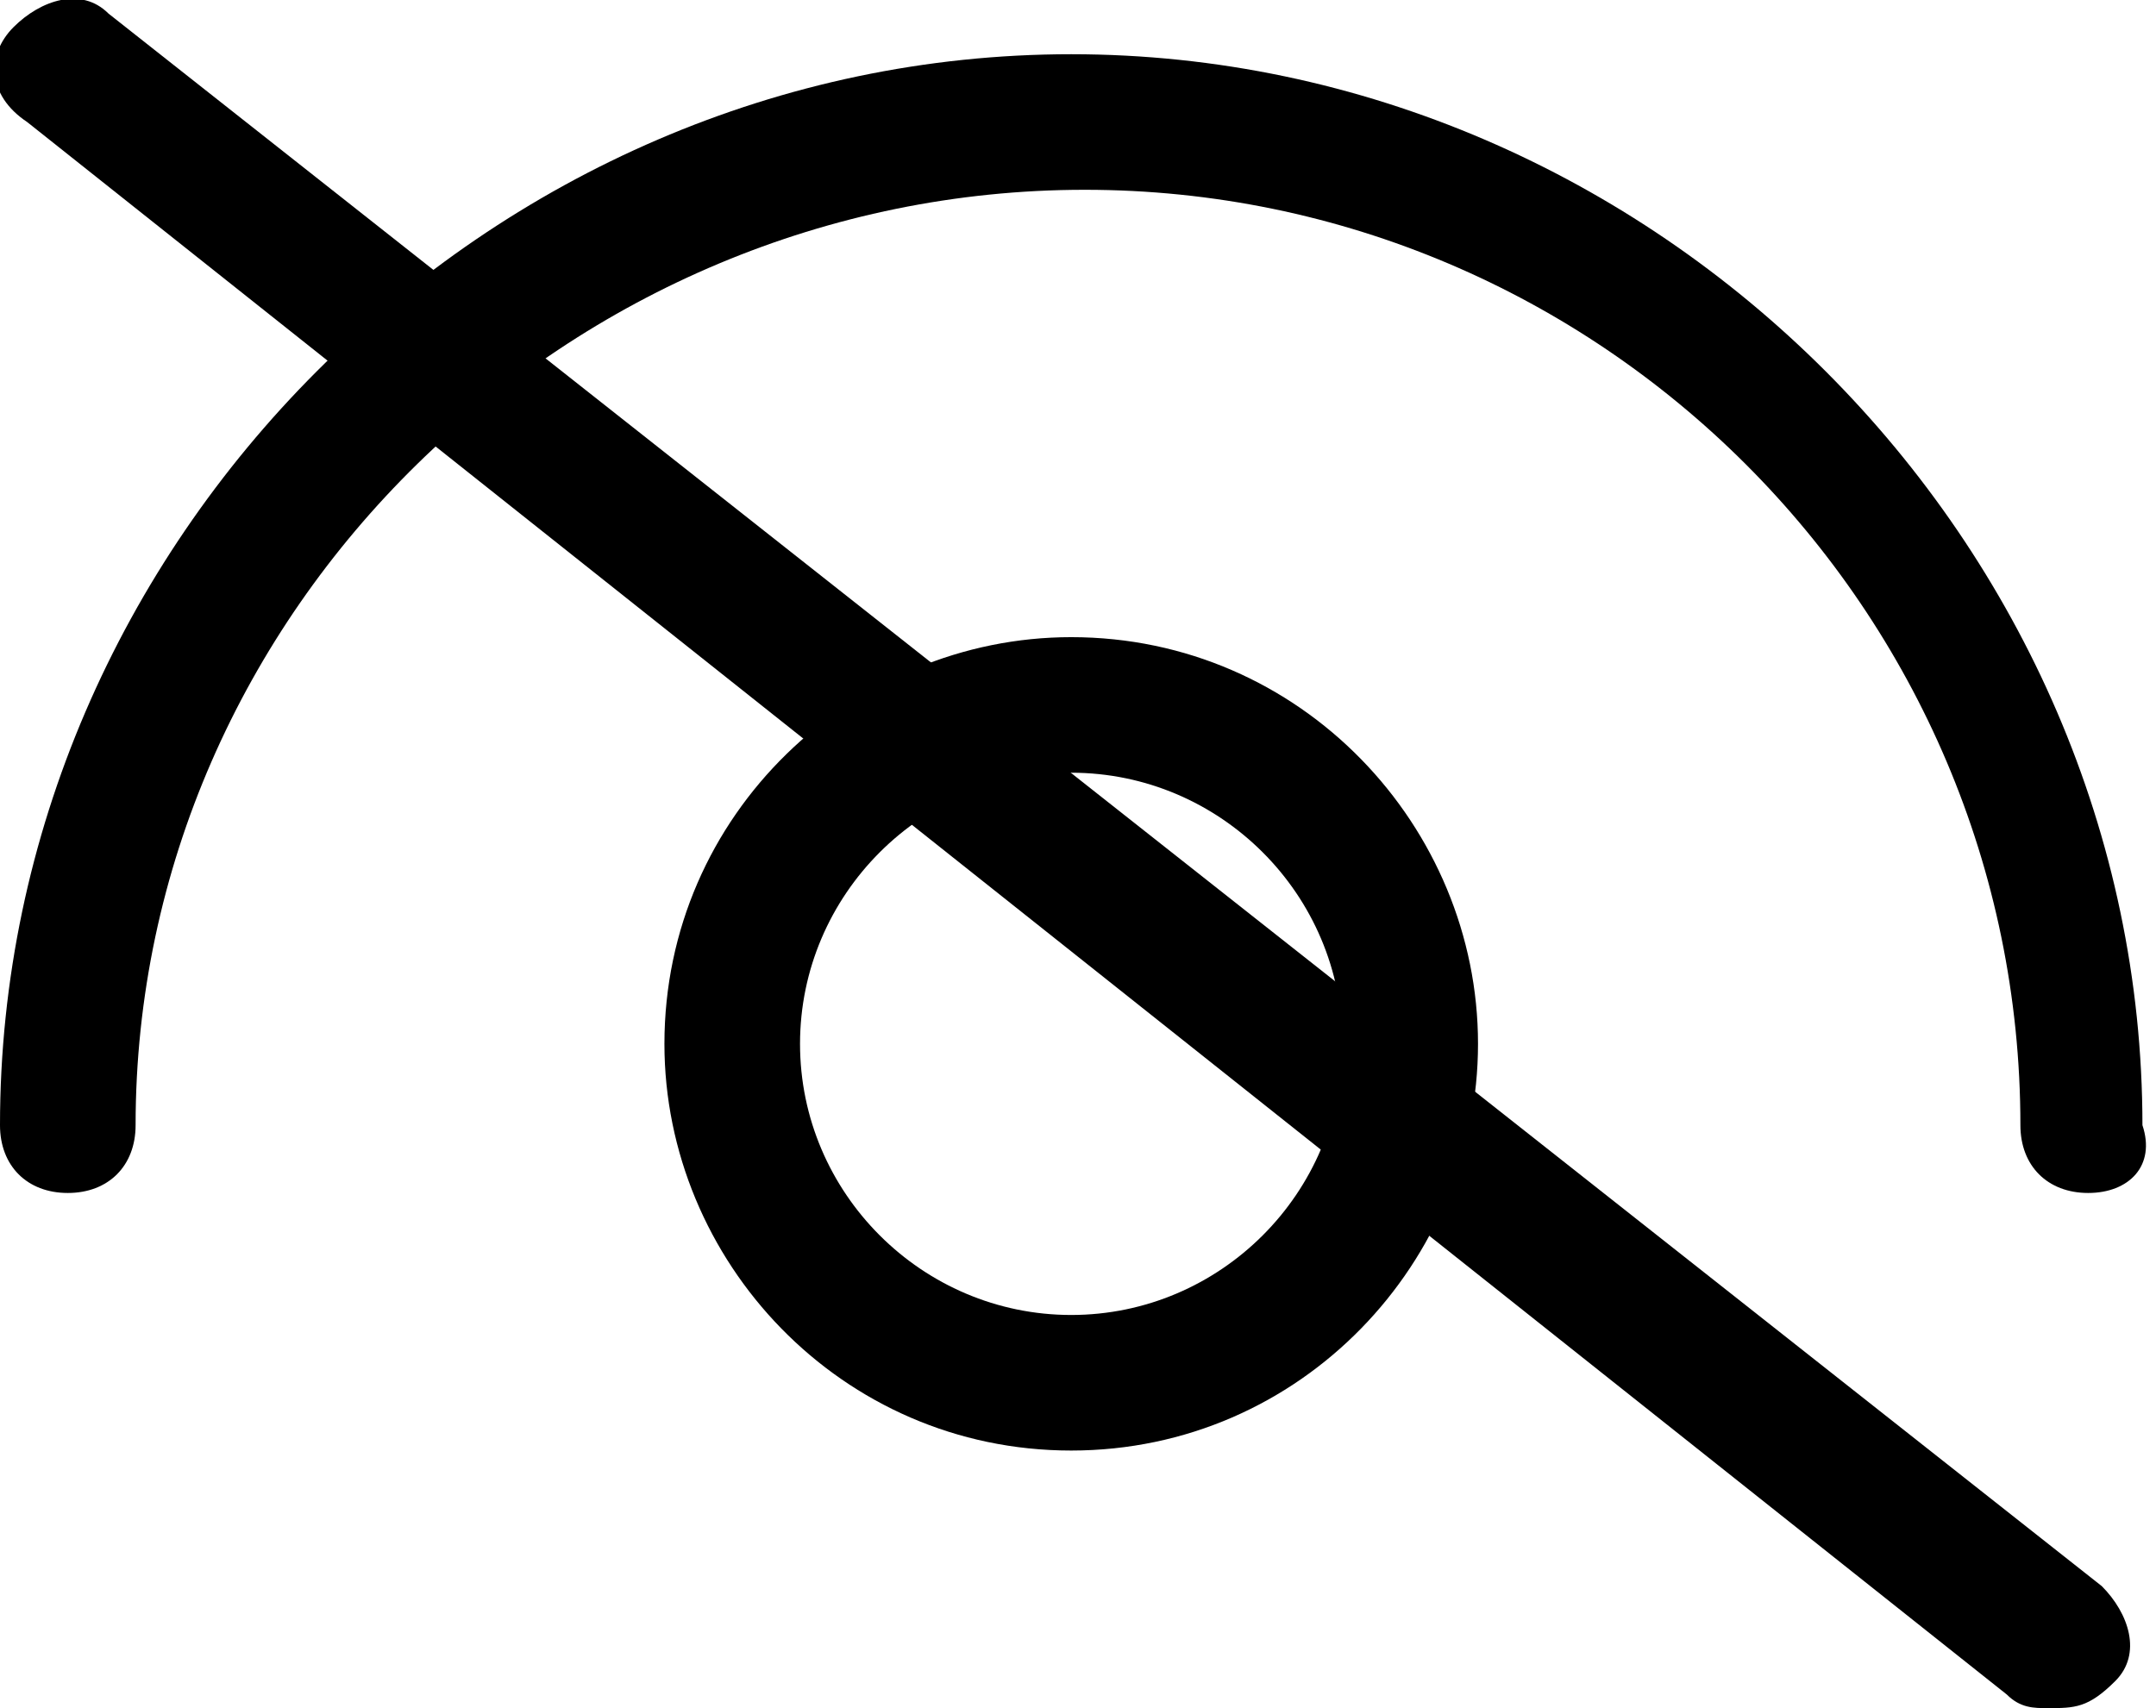 <?xml version="1.0" encoding="utf-8"?>
<!-- Generator: Adobe Illustrator 21.1.0, SVG Export Plug-In . SVG Version: 6.00 Build 0)  -->
<svg version="1.1" id="Layer_1" xmlns="http://www.w3.org/2000/svg" xmlns:xlink="http://www.w3.org/1999/xlink" x="0px" y="0px"
	 viewBox="0 0 15.9 12.6" style="enable-background:new 0 0 15.9 12.6;" xml:space="preserve">
<g>
	<path d="M15.4,8.8c-0.3,0-0.5-0.2-0.5-0.5c0-3.8-3.1-6.9-6.9-6.9S1,4.5,1,8.3c0,0.3-0.2,0.5-0.5,0.5S0,8.6,0,8.3
		C0,4,3.6,0.4,7.9,0.4s7.9,3.6,7.9,7.9C15.9,8.6,15.7,8.8,15.4,8.8z M10.9,7.7c0-1.6-1.3-3-3-3c-1.6,0-3,1.3-3,3c0,1.6,1.3,3,3,3
		S10.9,9.3,10.9,7.7z M9.9,7.7c0,1.1-0.9,2-2,2s-2-0.9-2-2s0.9-2,2-2S9.9,6.6,9.9,7.7z"/>
	<path d="M15.1,12.6c-0.1,0-0.2,0-0.3-0.1L0.2,0.9c-0.3-0.2-0.3-0.5-0.1-0.7s0.5-0.3,0.7-0.1l14.7,11.6c0.2,0.2,0.3,0.5,0.1,0.7
		C15.4,12.6,15.3,12.6,15.1,12.6z"/>
</g>
</svg>
